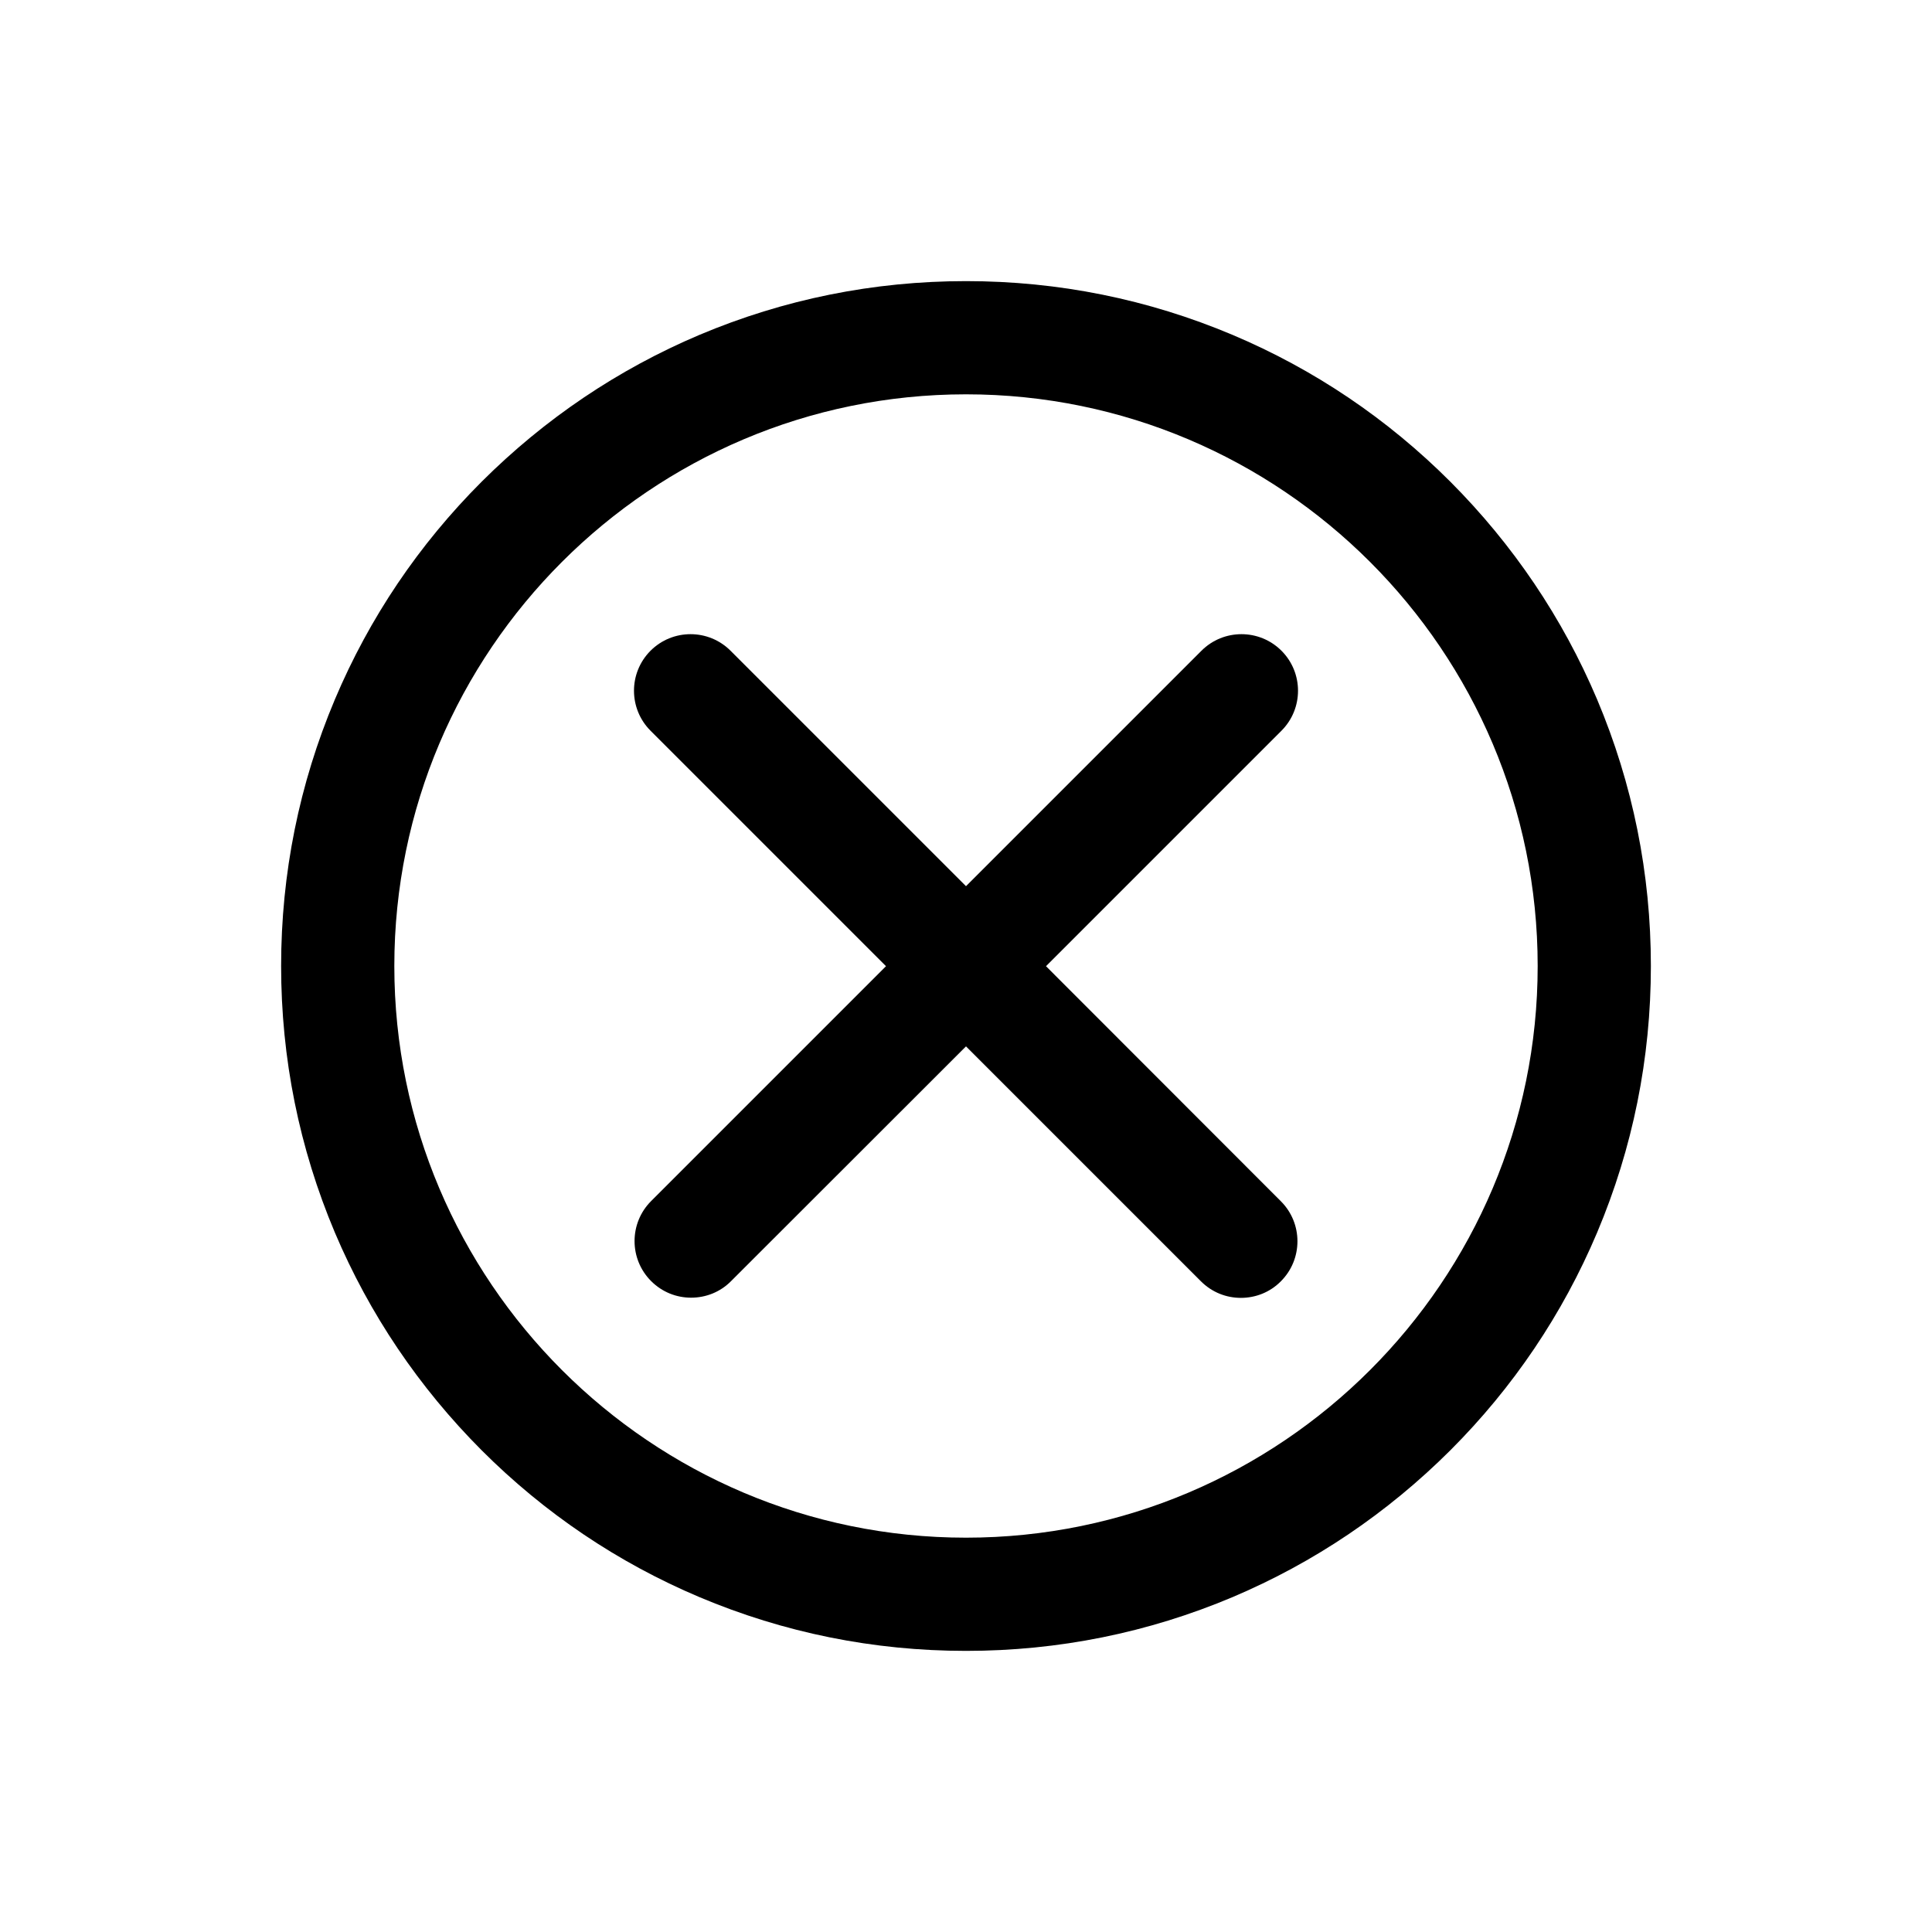 <svg class="svg-icon" style="width: 1em; height: 1em;vertical-align: middle;fill: currentColor;overflow: hidden;" viewBox="0 0 1024 1024" version="1.1" xmlns="http://www.w3.org/2000/svg"><path d="M679.2 344.9c-11.7-11.7-30.7-11.7-42.4 0L512 469.7 387.2 344.9c-11.7-11.7-30.7-11.7-42.4 0s-11.7 30.7 0 42.4l124.8 124.8-124.5 124.5c-11.7 11.7-11.7 30.7 0 42.4 5.9 5.9 13.5 8.8 21.2 8.8s15.4-2.9 21.2-8.8L512 554.6l124.5 124.5c5.9 5.9 13.5 8.8 21.2 8.8s15.4-2.9 21.2-8.8c11.7-11.7 11.7-30.7 0-42.4L554.4 512.1l124.8-124.8c11.7-11.7 11.7-30.7 0-42.4z"  /><path d="M846.5 370.7c-18.3-43.2-44.5-82-77.8-115.4-33.3-33.3-72.1-59.5-115.4-77.8C608.5 158.6 561 149 512 149s-96.5 9.6-141.3 28.5c-43.2 18.3-82 44.5-115.4 77.8-33.3 33.3-59.5 72.1-77.8 115.4C158.6 415.5 149 463 149 512s9.6 96.5 28.5 141.3c18.3 43.2 44.5 82 77.8 115.4 33.3 33.3 72.1 59.5 115.4 77.8C415.5 865.4 463 875 512 875s96.5-9.6 141.3-28.5c43.2-18.3 82-44.5 115.4-77.8 33.3-33.3 59.5-72.1 77.8-115.4C865.4 608.5 875 561 875 512s-9.6-96.5-28.5-141.3zM512 815c-167.1 0-303-135.9-303-303s135.9-303 303-303 303 135.9 303 303-135.9 303-303 303z"  /></svg>
